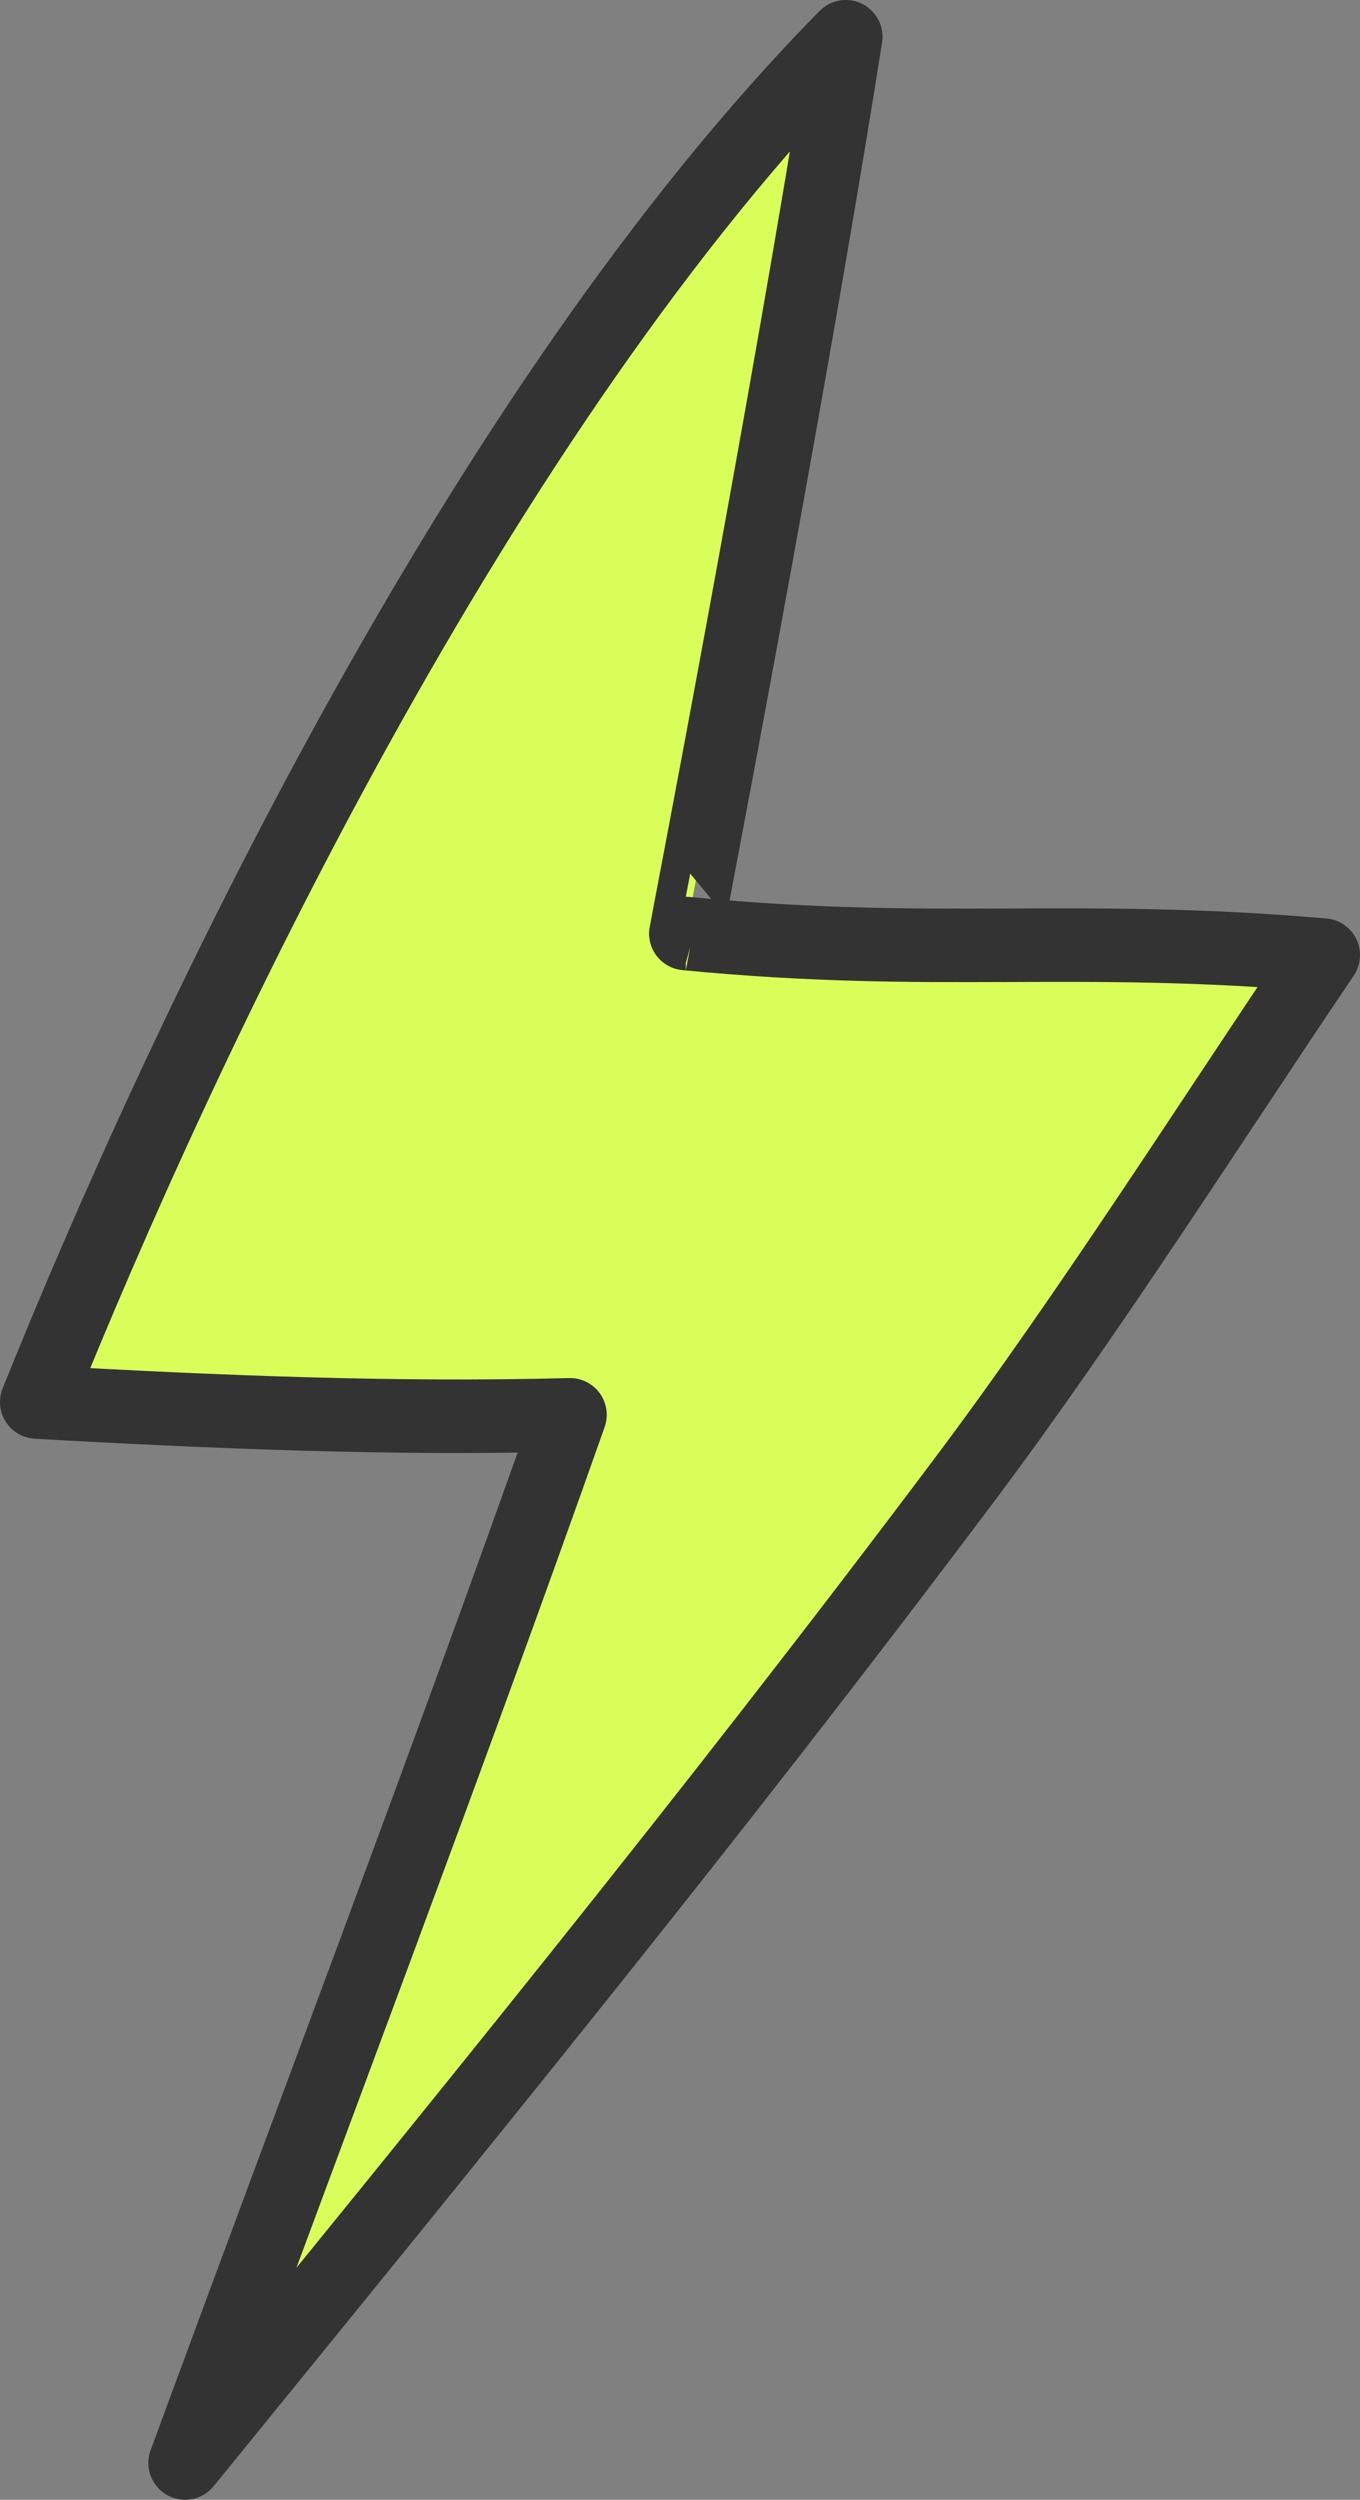 <svg width="37" height="68" viewBox="0 0 37 68" fill="none" xmlns="http://www.w3.org/2000/svg">
<rect x="0" y="0" width="37" height="68" fill="#808080" stroke="none"/>
<path id="Vector" fill-rule="evenodd" clip-rule="evenodd" d="M5.036 67C12.342 58.017 19.327 49.469 26.27 40.213C29.581 35.798 32.91 30.557 36 25.981C29.178 25.392 25.458 26.053 18.658 25.394C18.656 25.394 21.397 11.201 23.01 1C13.016 11.142 4.923 28.387 1 38.138C5.797 38.41 10.702 38.614 15.507 38.486C12.138 48.025 8.522 57.508 5.036 67Z" fill="#D9FE59" stroke="#333333" stroke-width="2" stroke-miterlimit="1.5" stroke-linecap="round" stroke-linejoin="round"/>
</svg>
